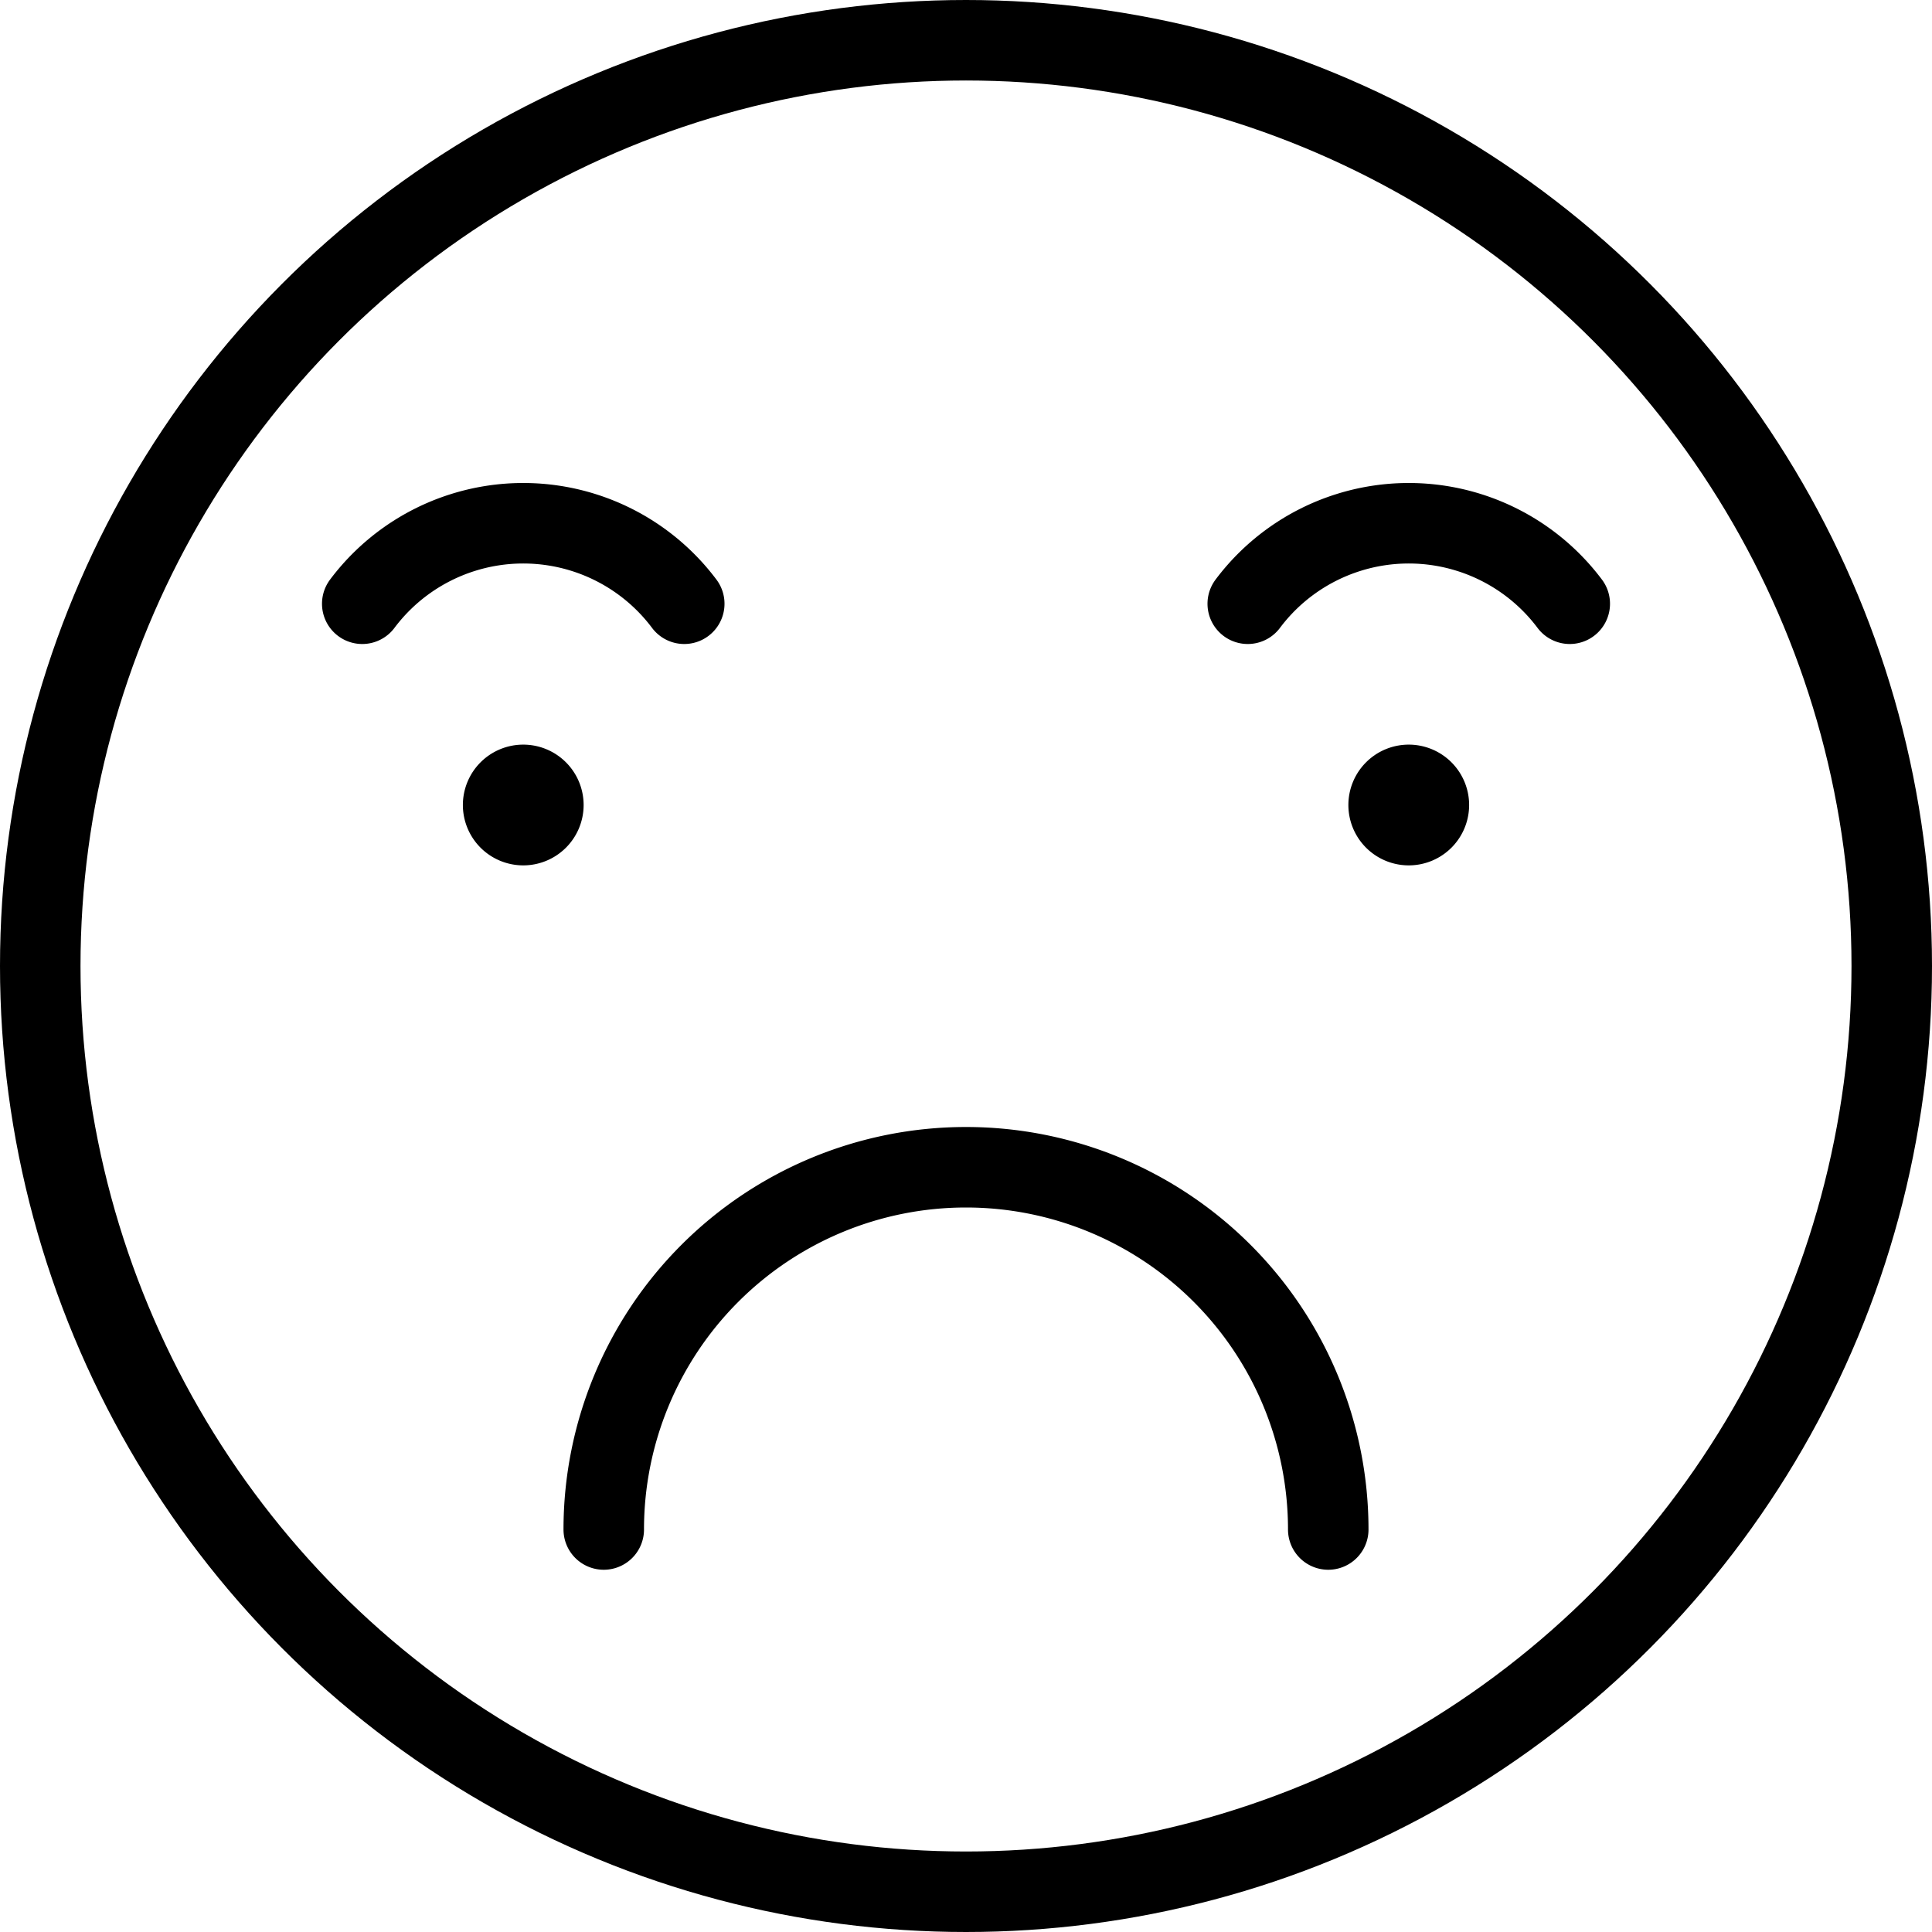 <svg xmlns="http://www.w3.org/2000/svg" viewBox="0 0 24 24"><defs><style>.a{fill:none;stroke:currentColor;stroke-linecap:round;stroke-linejoin:round;}</style></defs><title>smiley-disapointed-mad</title><path class="a" d="M7.5,19a4.5,4.5,0,0,1,9,0"/><circle class="a" cx="12" cy="12" r="11.5"/><path class="a" d="M6.5,9.75a.25.25,0,1,1-.25.25.25.25,0,0,1,.25-.25"/><path class="a" d="M17.5,9.75a.25.25,0,1,0,.25.25.25.25,0,0,0-.25-.25"/><path class="a" d="M8.5,7.5a2.5,2.5,0,0,0-4,0"/><path class="a" d="M15.5,7.5a2.5,2.5,0,0,1,4,0"/></svg>
